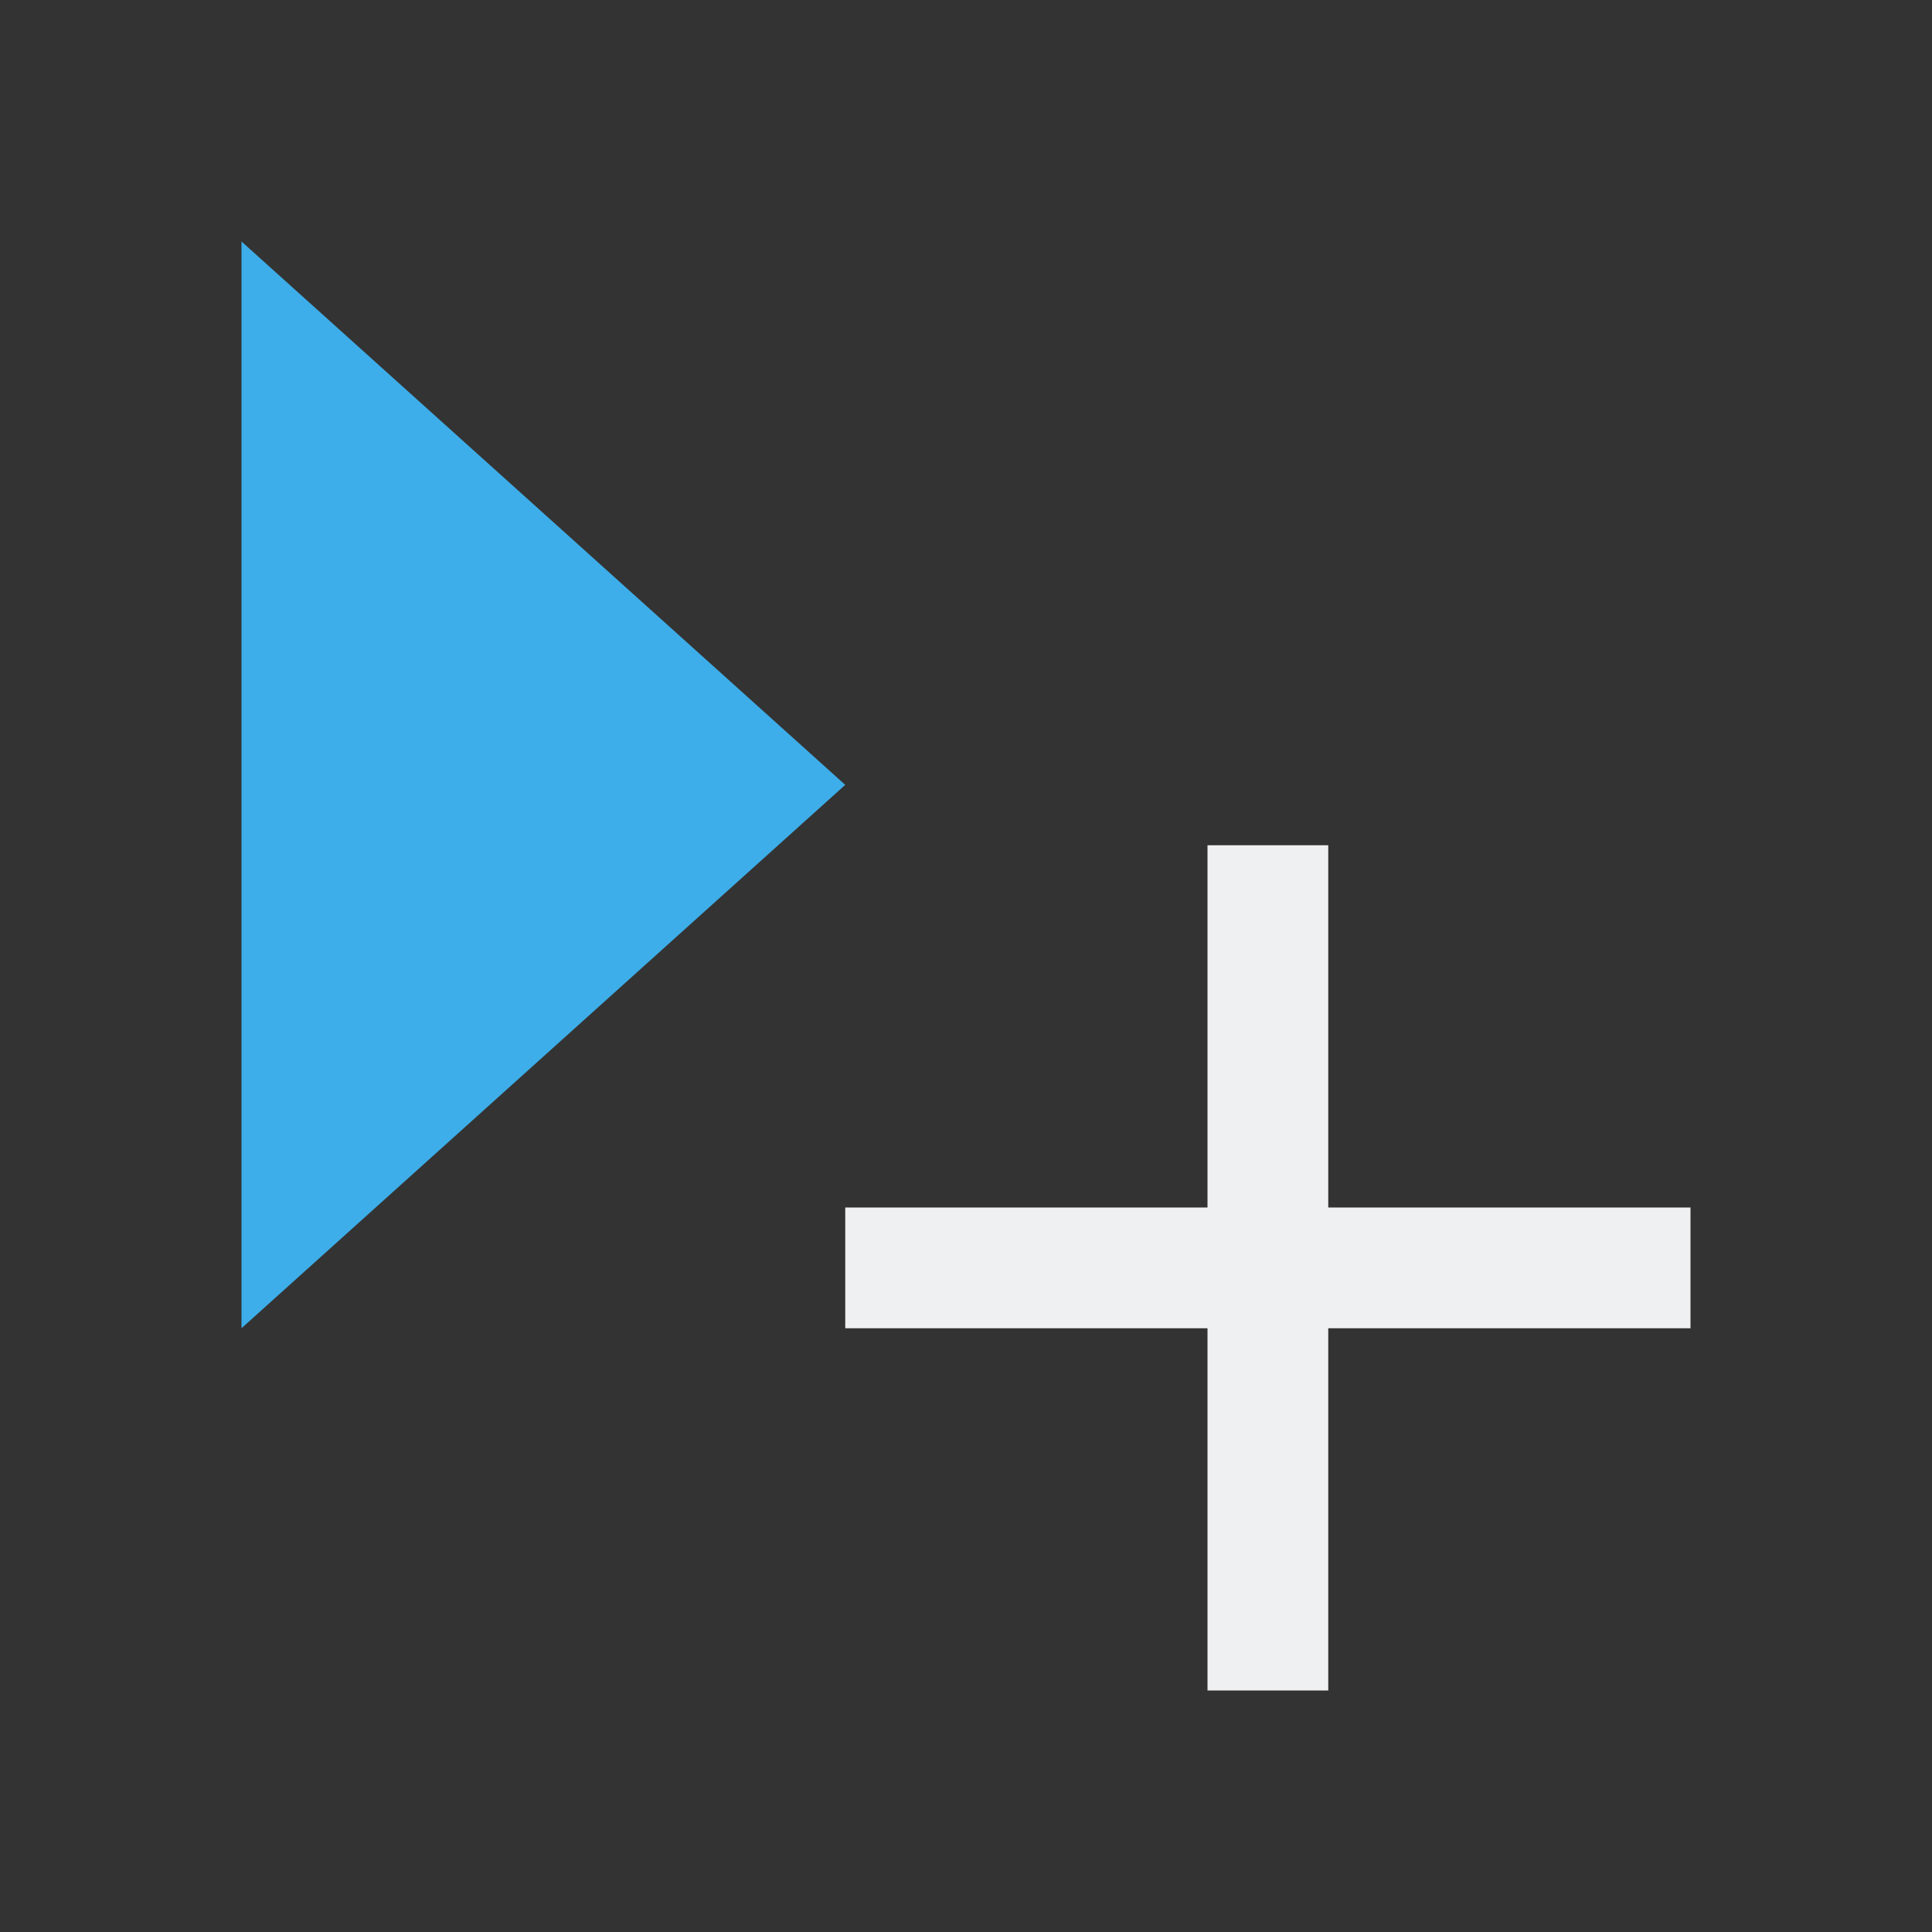 <svg height="16" viewBox="0 0 16 16" width="16" xmlns="http://www.w3.org/2000/svg"><rect x="0" y="0" width="16" height="16" fill="#333333" stroke="none"/><path d="m2 2v9l5-4.5z" fill="#3daee9"/><path d="m10 7v3h-3v1h3v3h1v-3h3v-1h-3v-3z" fill="#eff0f1"/></svg>